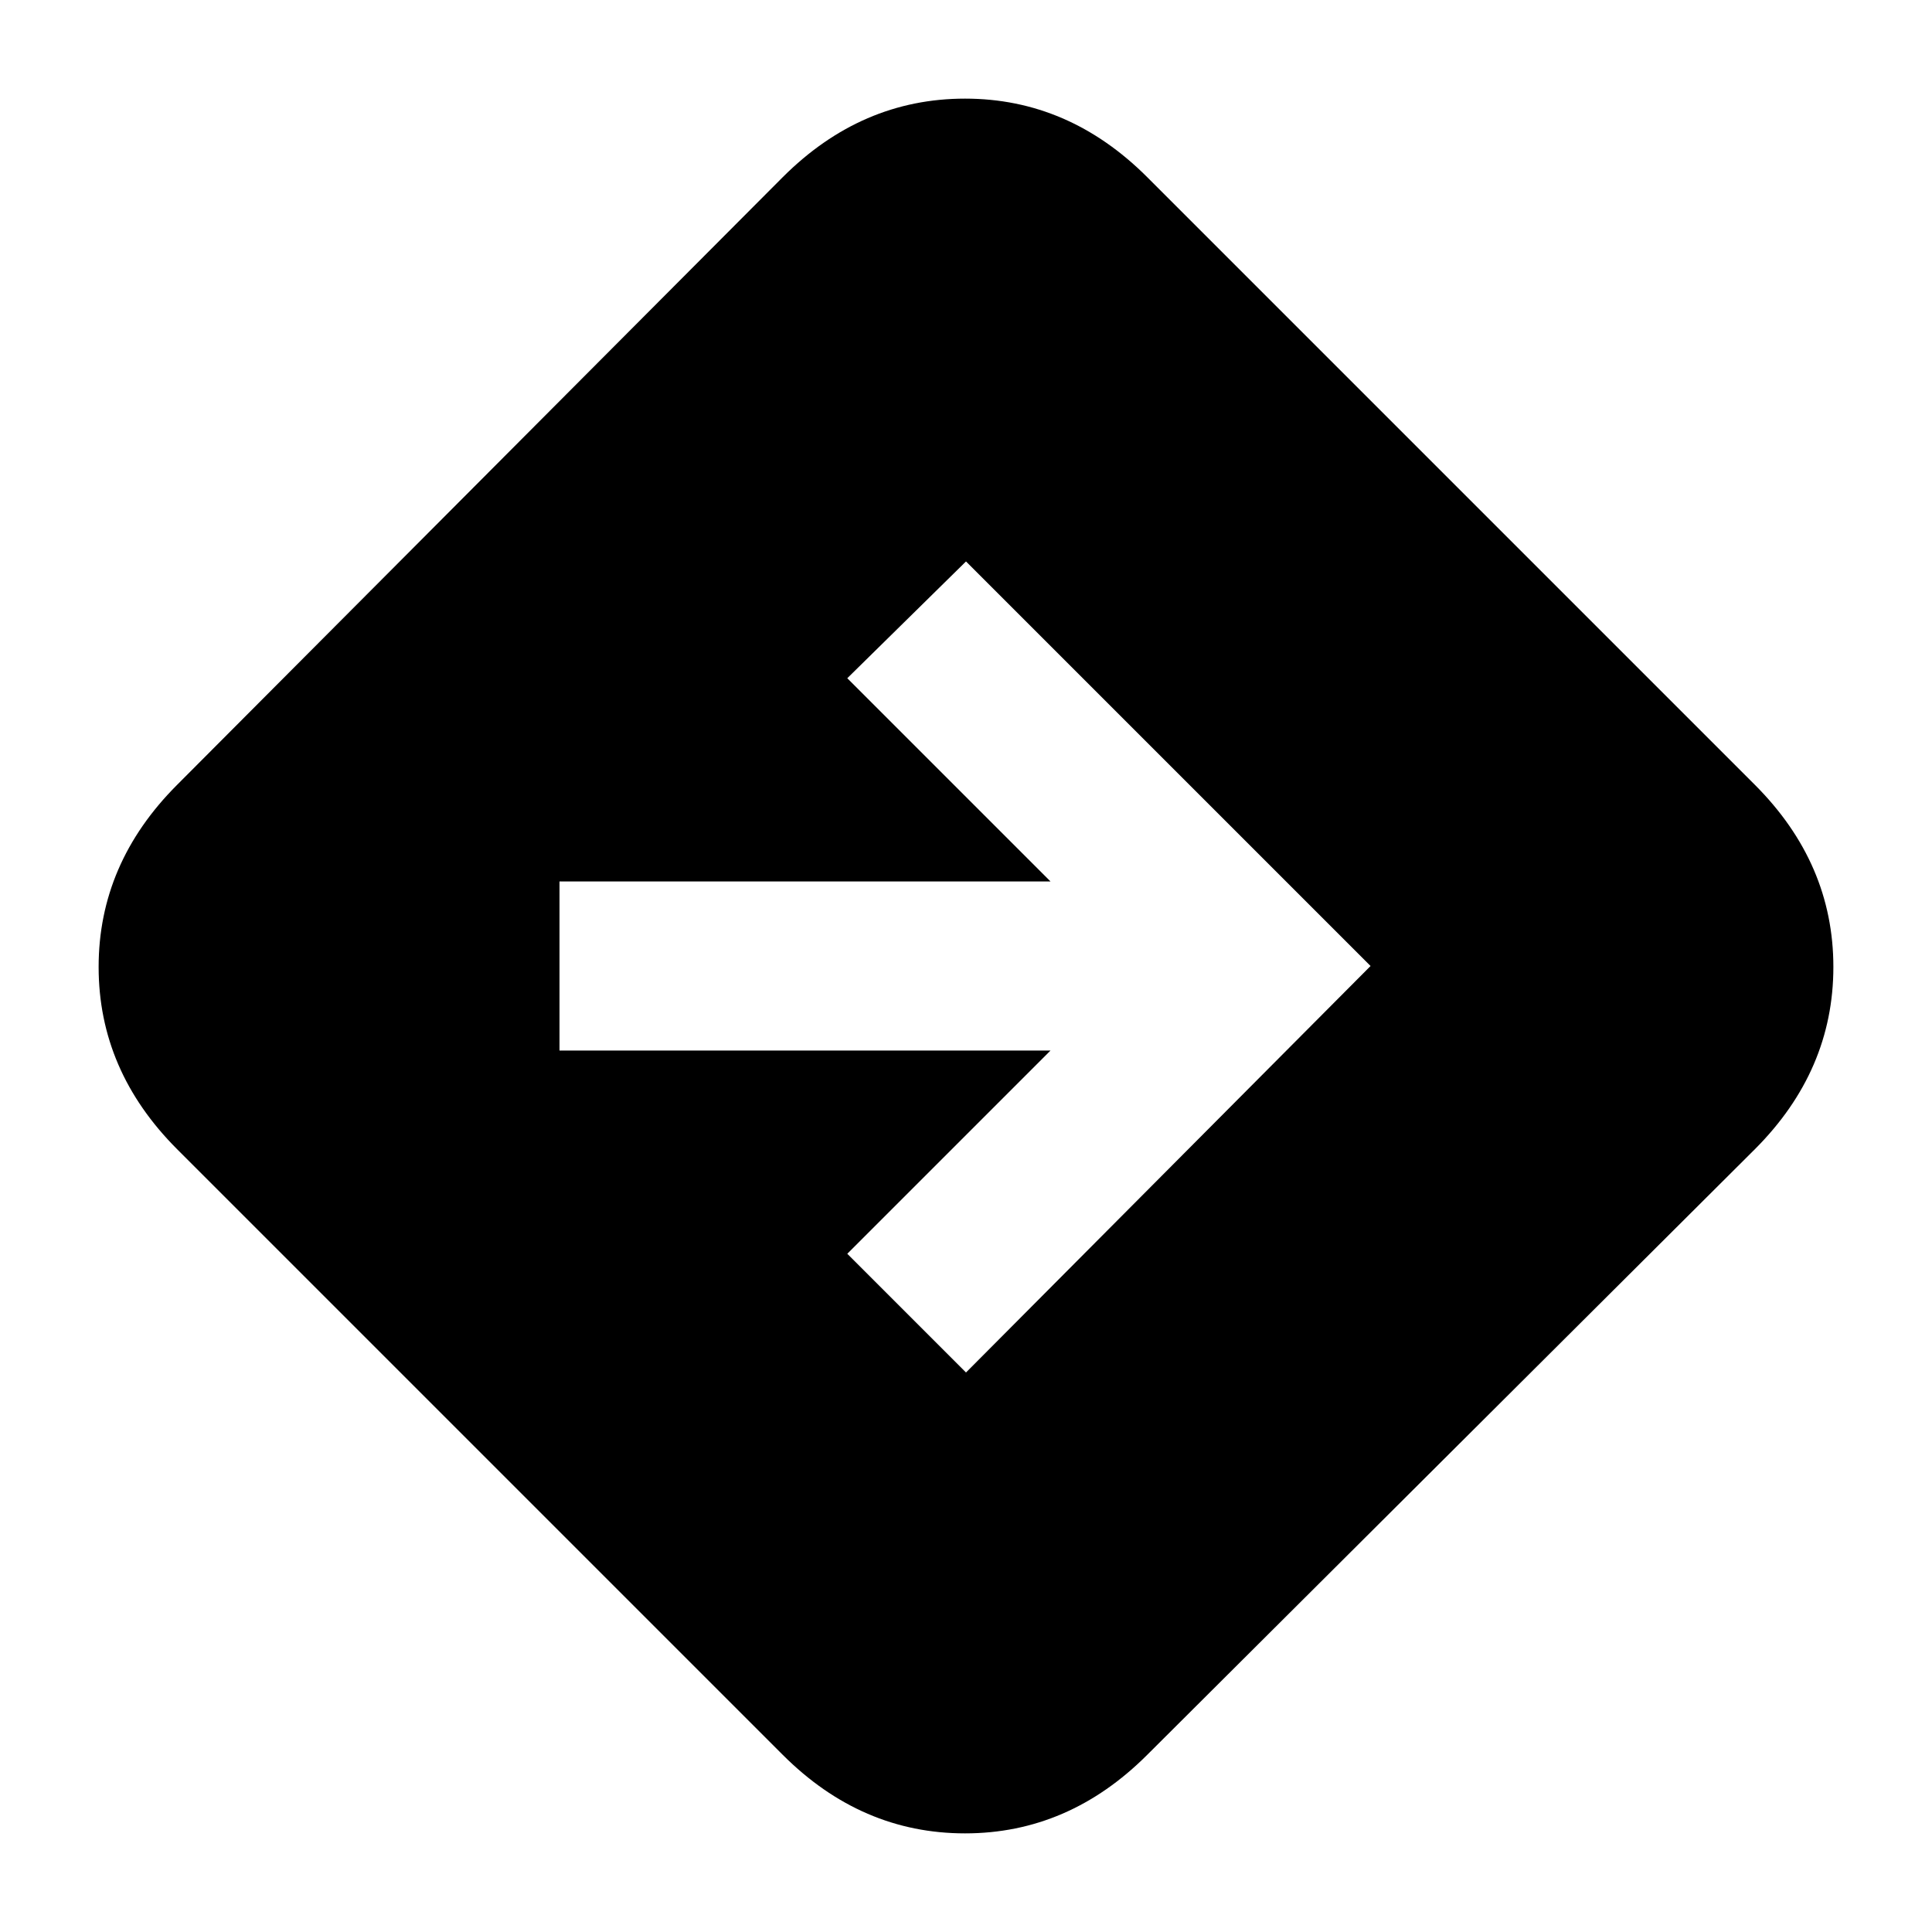 <svg xmlns="http://www.w3.org/2000/svg" height="20" width="20"><path d="M10 14.208 14.188 10 10 5.812 8.771 7.021 10.875 9.125H5.792V10.875H10.875L8.771 12.979ZM8.104 18.167 1.833 11.896Q1.021 11.083 1.021 10.01Q1.021 8.938 1.833 8.125L8.104 1.833Q8.917 1.021 9.99 1.021Q11.062 1.021 11.875 1.833L18.167 8.125Q18.979 8.938 18.979 10.01Q18.979 11.083 18.167 11.896L11.875 18.167Q11.062 18.979 9.99 18.979Q8.917 18.979 8.104 18.167Z"/></svg>